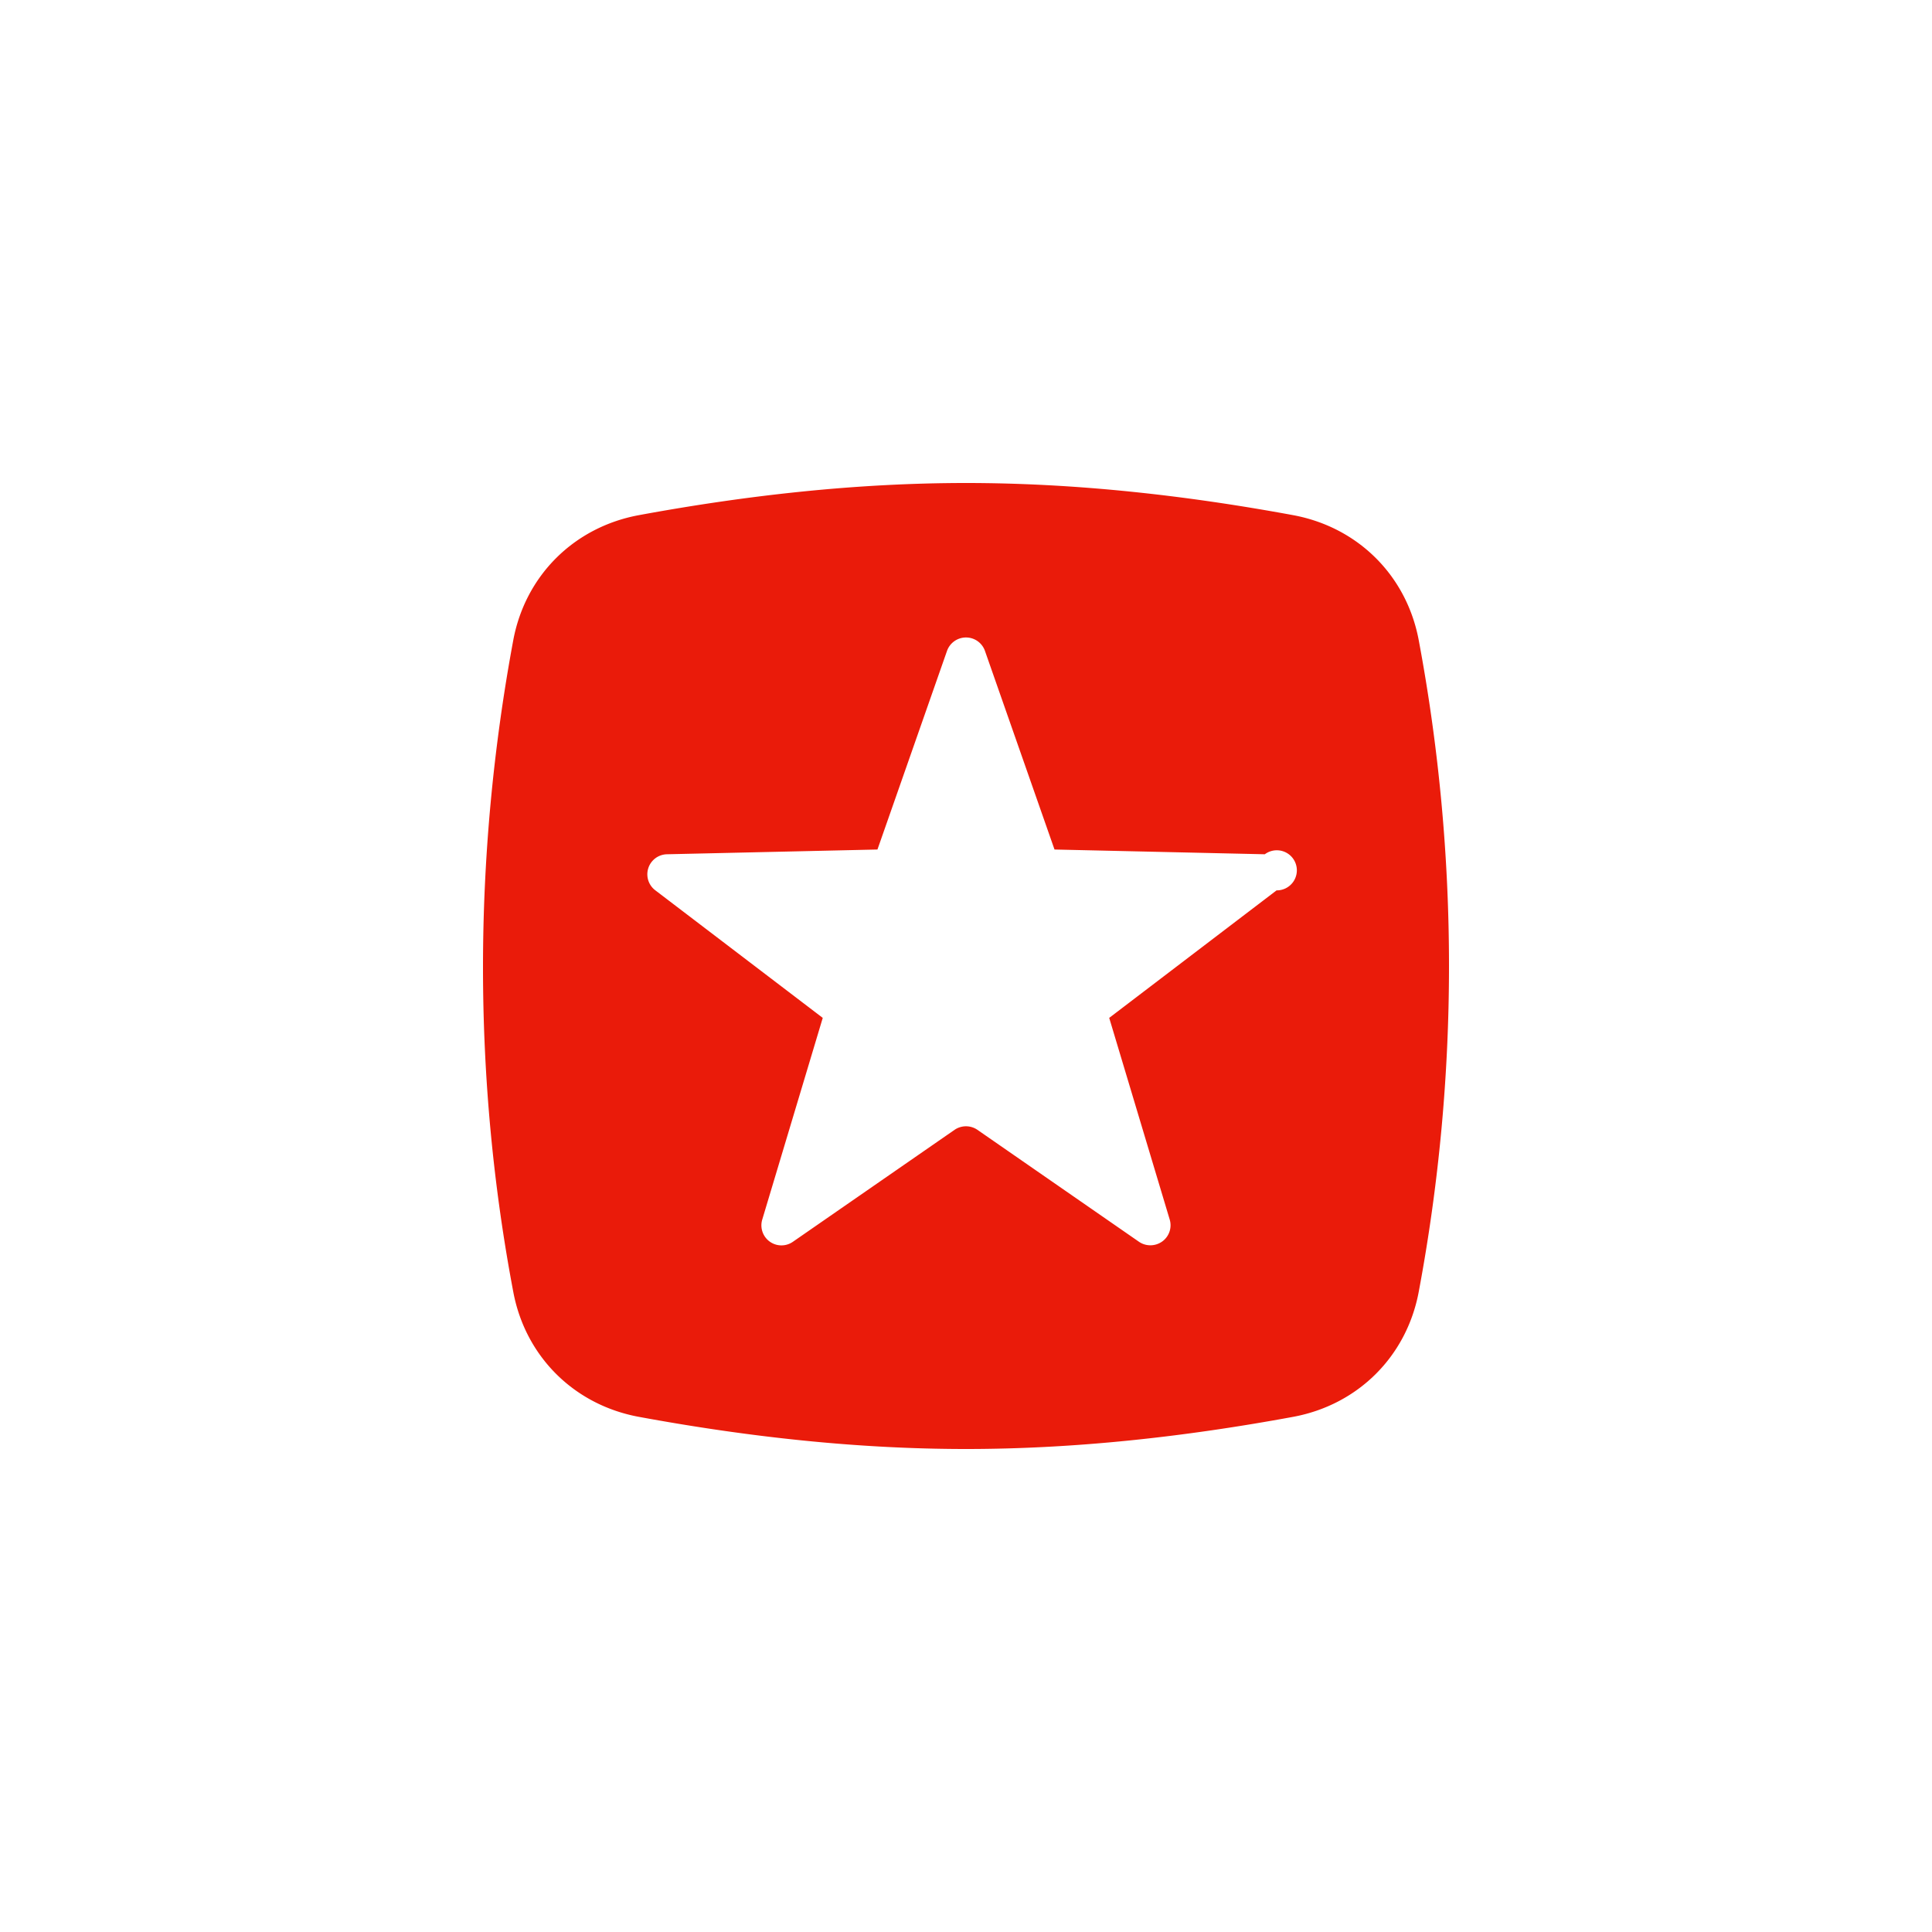 <svg width="48" height="48" viewBox="0 0 48 48" xmlns="http://www.w3.org/2000/svg">
    <path d="M24 12c2.711 0 5.423.3 8.134.8 1.606.3 2.811 1.5 3.113 3.1a43.942 43.942 0 0 1 0 16.2c-.302 1.6-1.507 2.8-3.113 3.1-2.71.5-5.423.8-8.134.8-2.71 0-5.422-.3-8.134-.8-1.607-.3-2.812-1.5-3.113-3.1-1.004-5.3-1.004-10.8 0-16.2.301-1.6 1.506-2.8 3.113-3.1 2.712-.5 5.423-.8 8.134-.8zm0 3.838a.5.5 0 0 0-.472.334L21.8 21.106l-5.225.118a.498.498 0 0 0-.292.897l4.158 3.168-1.502 5.007a.498.498 0 0 0 .763.554l4.013-2.779a.502.502 0 0 1 .57 0l4.012 2.78c.174.12.407.117.58-.008a.496.496 0 0 0 .183-.547l-1.502-5.007 4.158-3.168a.498.498 0 1 0-.292-.897l-5.225-.118-1.728-4.934a.498.498 0 0 0-.47-.334z" fill-rule="evenodd" fill="#EA1B0A"/>
</svg>
